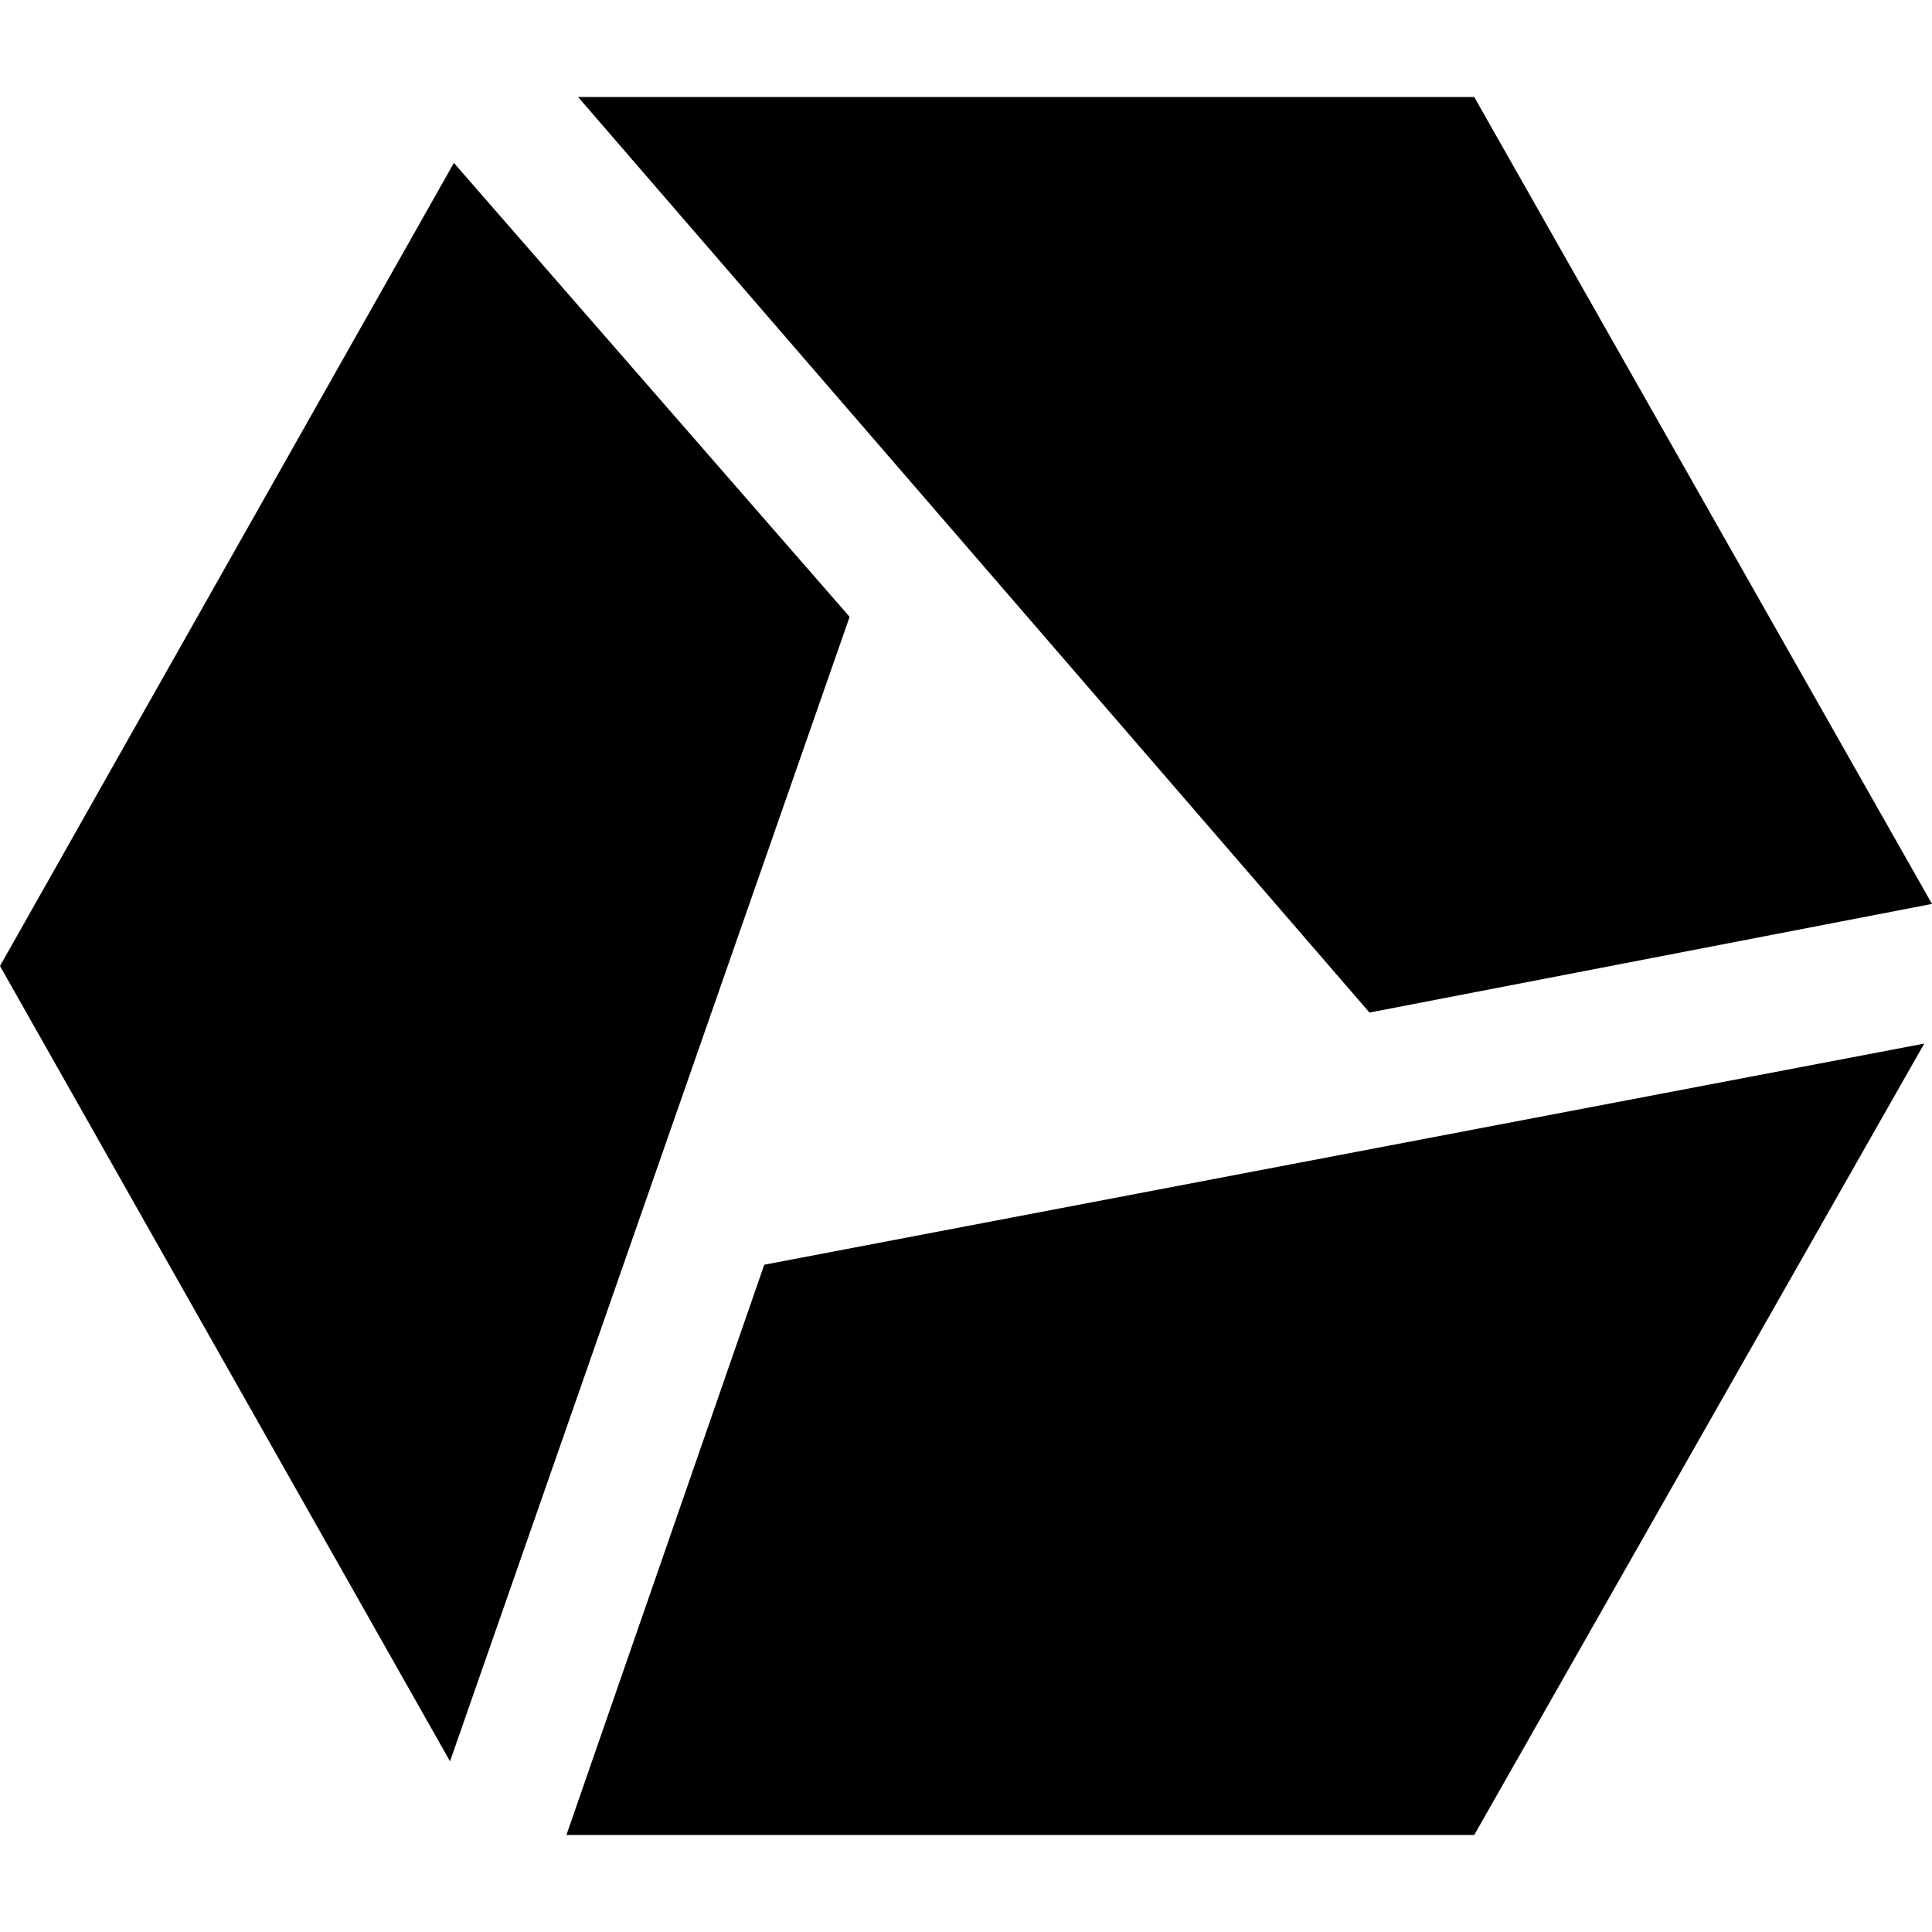 <svg xmlns="http://www.w3.org/2000/svg" viewBox="0 0 512 512">
  <path d="M 150.104 486.297 L 390.683 486.297 L 509.944 276.562 L 202.538 335.165 L 150.104 486.297 Z M 512 239.55 L 390.683 25.703 L 153.189 25.703 L 362.924 268.337 L 512 239.55 Z M 120.289 43.181 L 0 256 L 119.261 466.763 L 225.157 163.47 L 120.289 43.181 Z" />
</svg>